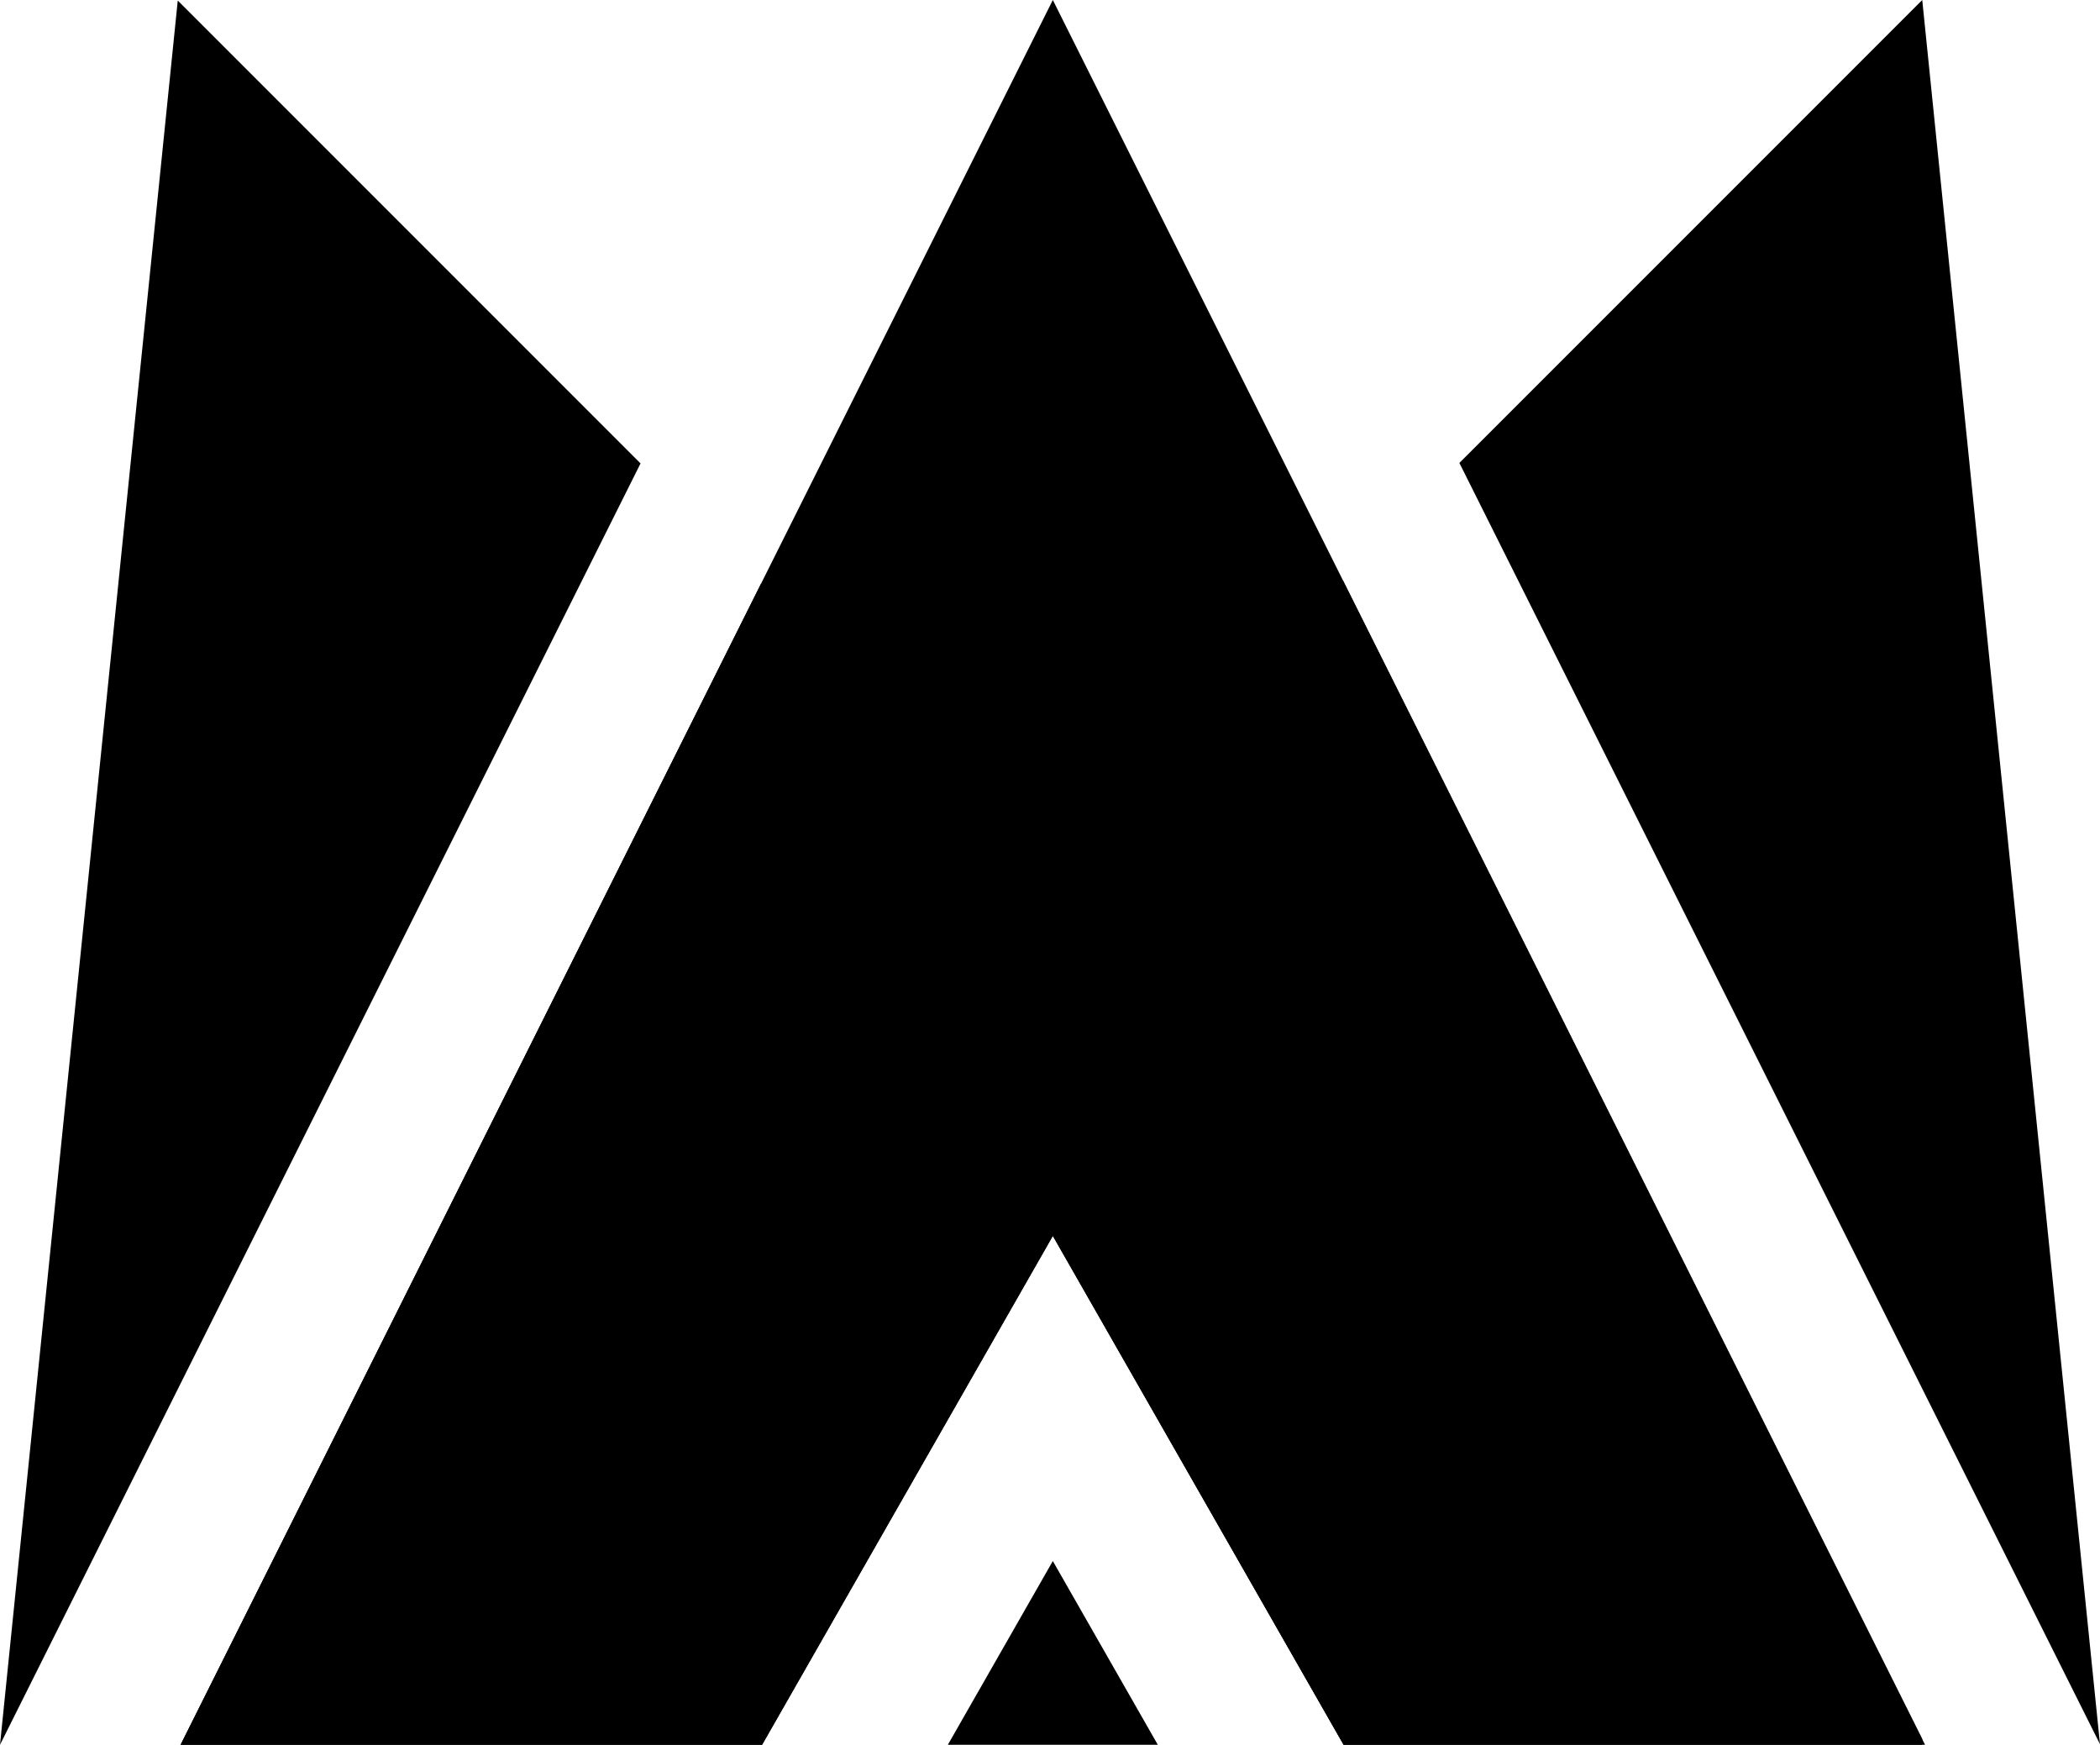 <svg xmlns="http://www.w3.org/2000/svg" viewBox="0 0 260.02 216"><g id="Layer_2" data-name="Layer 2"><g id="Layer_1-2" data-name="Layer 1"><polygon points="130.36 0 22.36 216 94.36 216 130.36 153 166.36 216 238.36 216 130.36 0"/><polygon points="117.36 216 143.36 216 130.36 193.25 117.36 216"/><polygon points="79.31 57.37 22.01 0.07 0 216 79.31 57.37"/><polygon points="166.26 71.81 130.01 108.07 94.22 72.28 22.36 216 94.36 216 130.36 153 166.36 216 238.01 216 238.01 215.29 166.26 71.81"/><polygon points="180.7 57.31 238.01 0 260.02 215.93 180.7 57.31"/></g></g></svg>